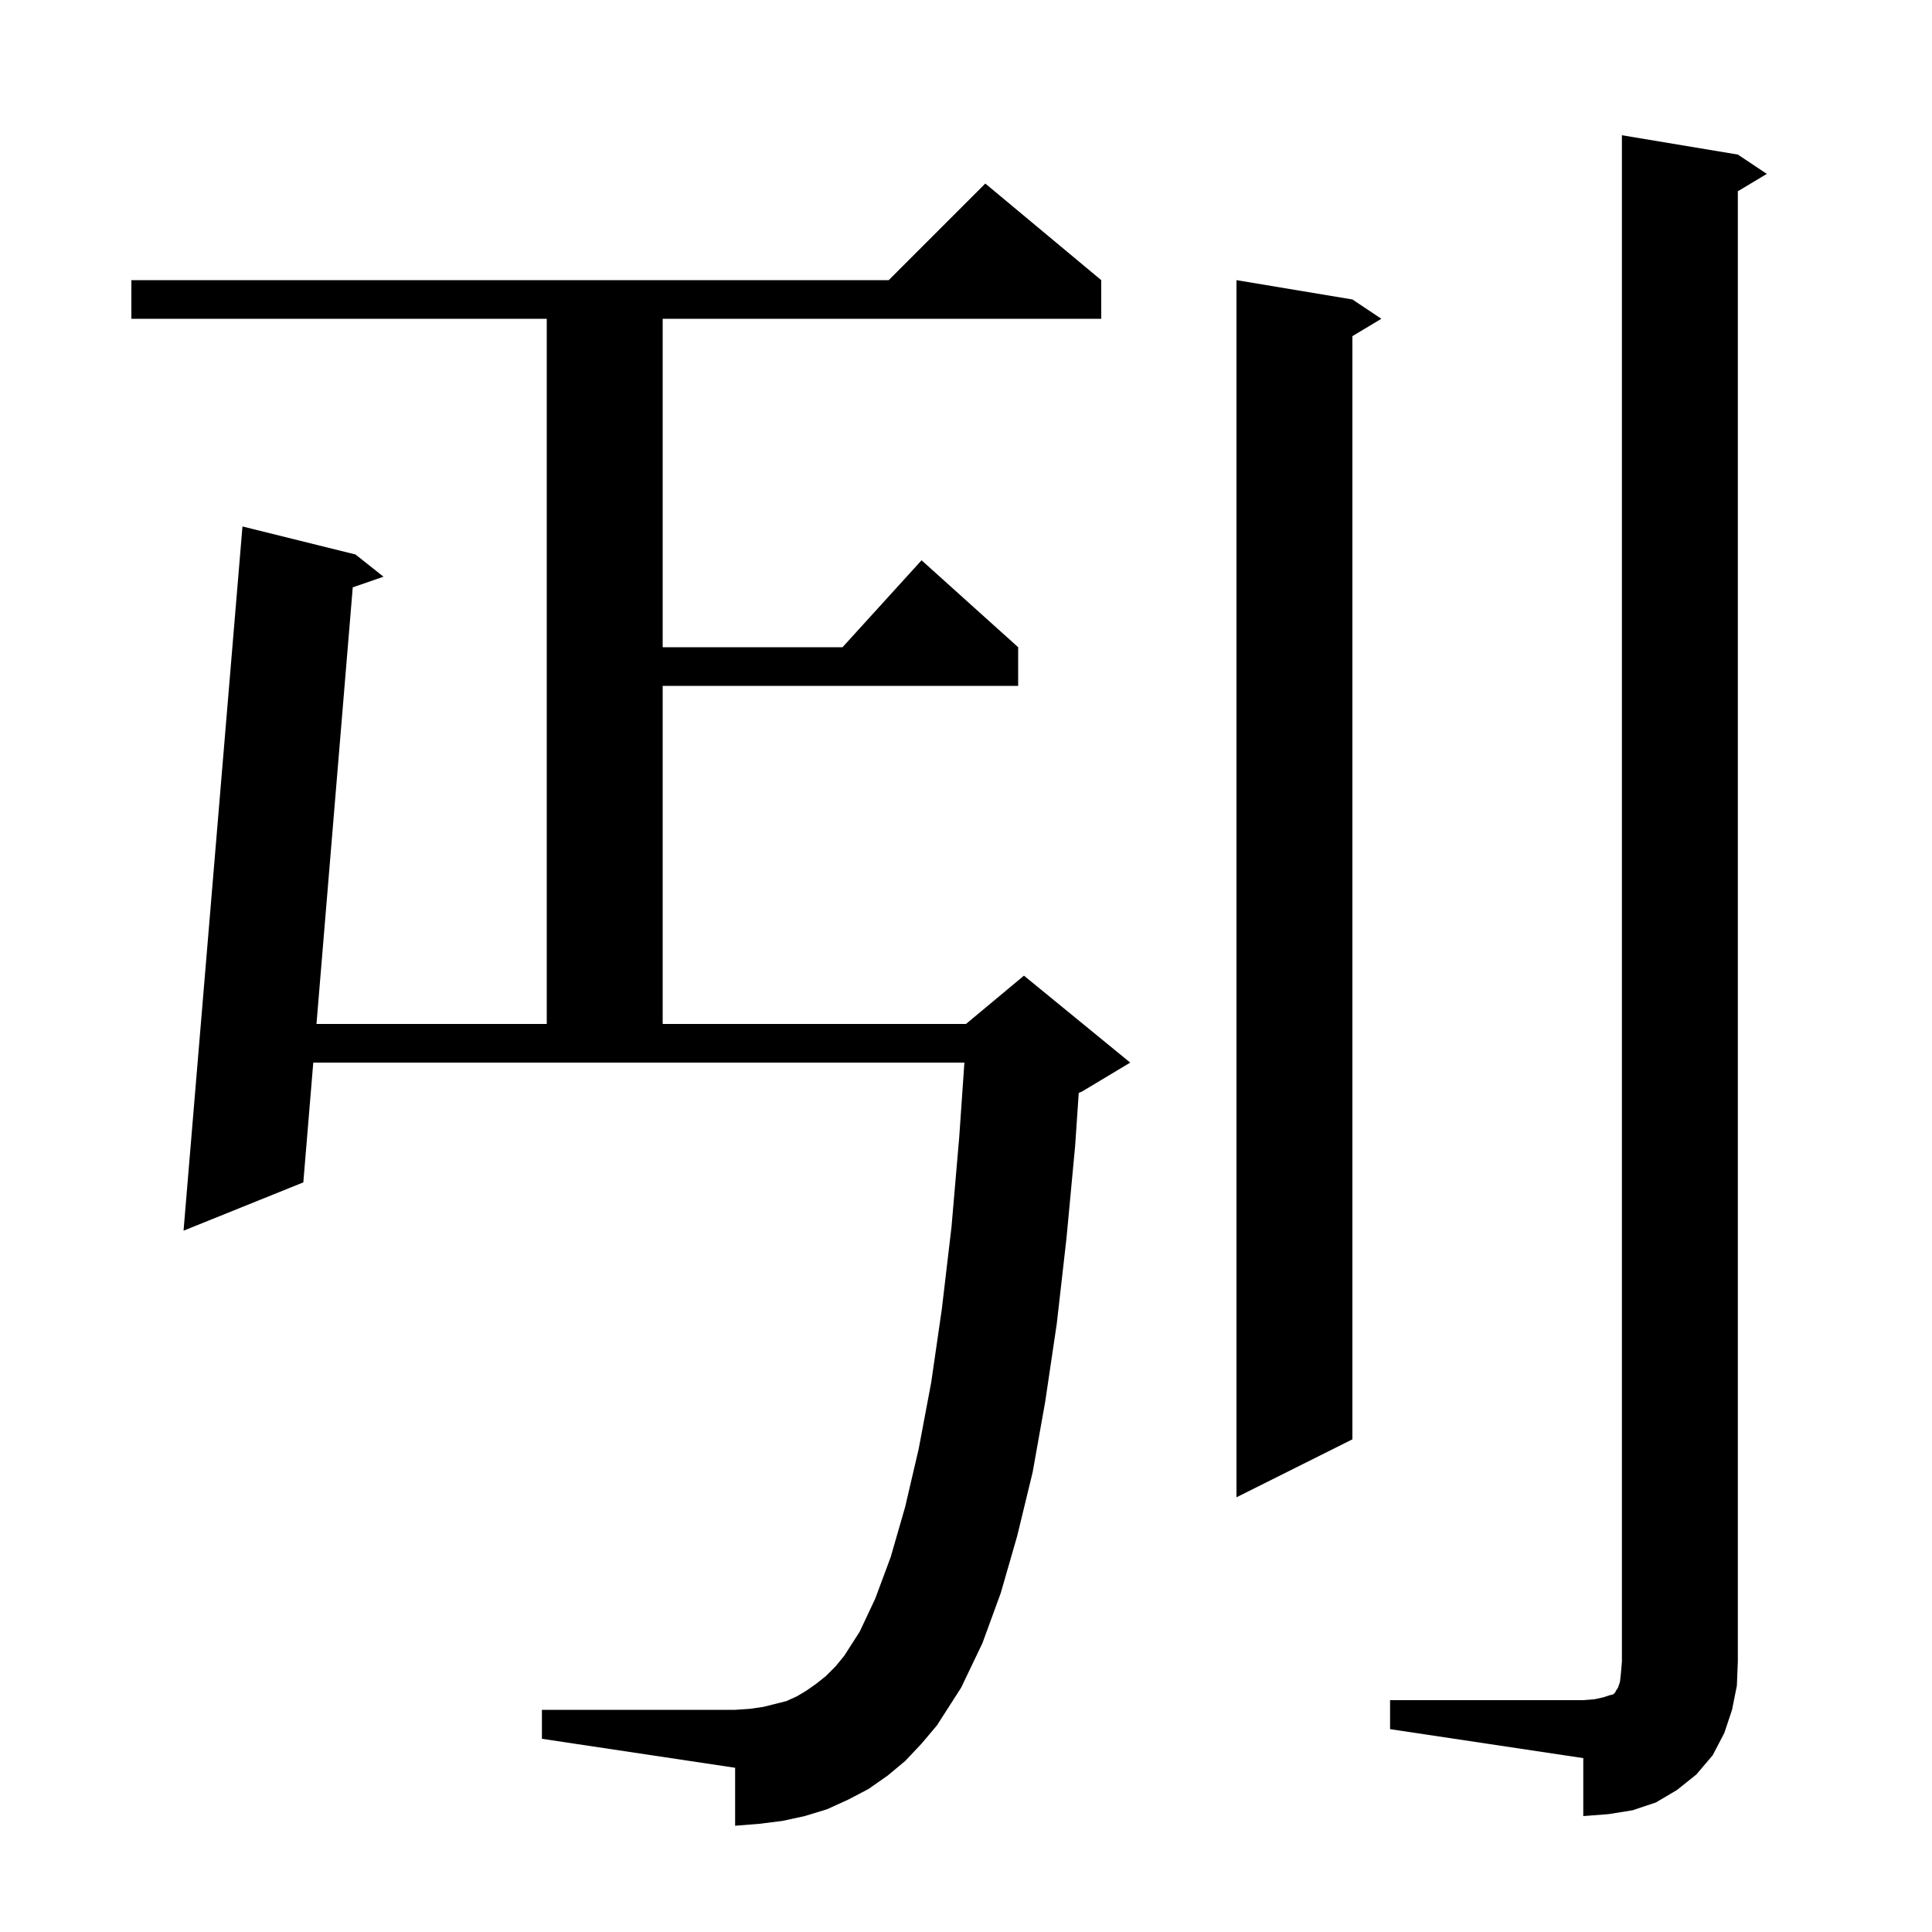 <svg xmlns="http://www.w3.org/2000/svg" xmlns:xlink="http://www.w3.org/1999/xlink" version="1.1" baseProfile="full" viewBox="0 0 200 200" width="200" height="200">
<g fill="black">
<path d="M 143.9 176.0 L 163.9 176.0 L 165.1 175.9 L 166.0 175.7 L 166.6 175.5 L 167.0 175.4 L 167.2 175.2 L 167.3 175.0 L 167.5 174.7 L 167.7 174.1 L 167.8 173.2 L 167.9 172.0 L 167.9 14.0 L 179.9 16.0 L 182.9 18.0 L 179.9 19.8 L 179.9 172.0 L 179.8 174.5 L 179.3 177.0 L 178.5 179.4 L 177.3 181.7 L 175.6 183.7 L 173.6 185.3 L 171.4 186.6 L 169.0 187.4 L 166.5 187.8 L 163.9 188.0 L 163.9 182.0 L 143.9 179.0 Z M 93.7 182.3 L 91.9 183.8 L 89.9 185.2 L 87.8 186.3 L 85.6 187.3 L 83.3 188.0 L 81.0 188.5 L 78.6 188.8 L 76.1 189.0 L 76.1 183.0 L 56.1 180.0 L 56.1 177.0 L 76.1 177.0 L 77.6 176.9 L 79.0 176.7 L 81.4 176.1 L 82.5 175.6 L 83.5 175.0 L 84.5 174.3 L 85.5 173.5 L 86.5 172.5 L 87.4 171.4 L 89.0 168.9 L 90.6 165.5 L 92.2 161.2 L 93.7 156.0 L 95.1 150.0 L 96.4 143.1 L 97.5 135.5 L 98.5 127.0 L 99.3 117.7 L 99.834 110.0 L 32.43 110.0 L 31.4 122.4 L 19.0 127.4 L 25.1 54.5 L 36.8 57.4 L 39.7 59.7 L 36.517 60.802 L 32.762 106.0 L 56.6 106.0 L 56.6 33.0 L 13.6 33.0 L 13.6 29.0 L 92.0 29.0 L 102.0 19.0 L 114.0 29.0 L 114.0 33.0 L 68.6 33.0 L 68.6 67.0 L 87.218 67.0 L 95.4 58.0 L 105.4 67.0 L 105.4 71.0 L 68.6 71.0 L 68.6 106.0 L 100.0 106.0 L 106.0 101.0 L 117.0 110.0 L 112.0 113.0 L 111.671 113.137 L 111.3 118.6 L 110.4 128.2 L 109.4 137.0 L 108.2 145.1 L 106.9 152.4 L 105.3 159.0 L 103.6 164.9 L 101.7 170.1 L 99.5 174.7 L 97.0 178.6 L 95.4 180.5 Z M 140.0 31.0 L 143.0 33.0 L 140.0 34.8 L 140.0 149.0 L 128.0 155.0 L 128.0 29.0 Z " />
</g>
</svg>
